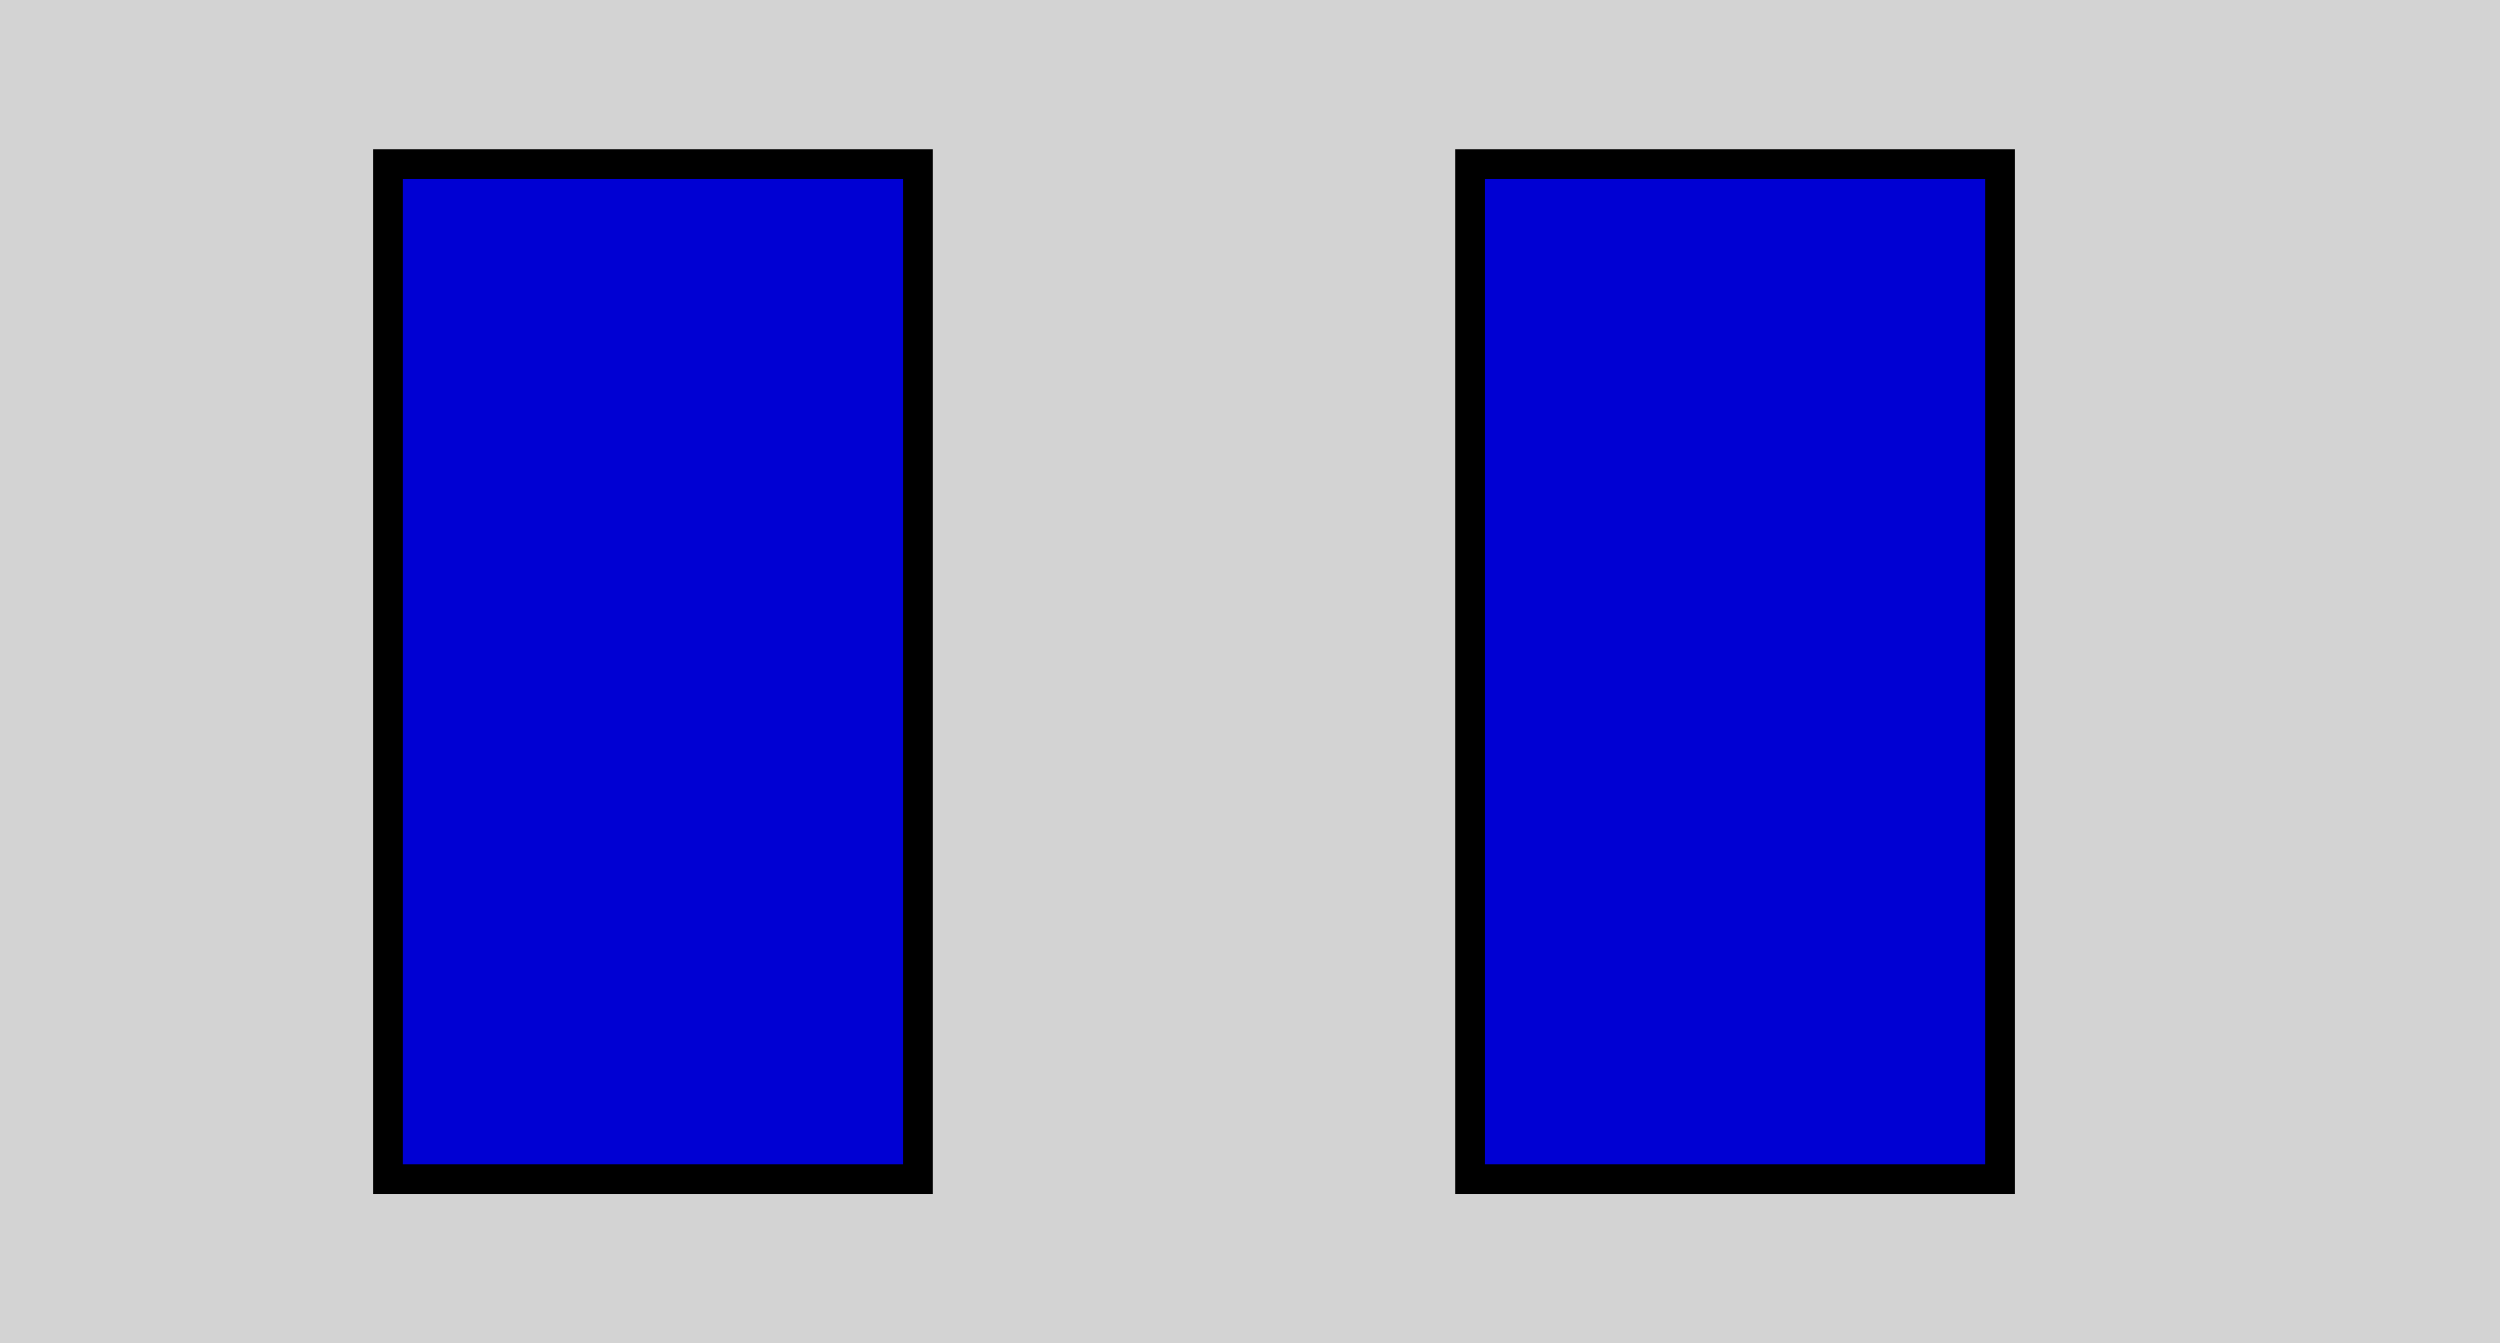 <?xml version="1.0" encoding="UTF-8" standalone="no"?>
<!-- Created with Inkscape (http://www.inkscape.org/) -->

<svg
   xmlns:dc="http://purl.org/dc/elements/1.1/"
   xmlns:cc="http://creativecommons.org/ns#"
   xmlns:rdf="http://www.w3.org/1999/02/22-rdf-syntax-ns#"
   xmlns:svg="http://www.w3.org/2000/svg"
   xmlns="http://www.w3.org/2000/svg"
   xmlns:sodipodi="http://sodipodi.sourceforge.net/DTD/sodipodi-0.dtd"
   xmlns:inkscape="http://www.inkscape.org/namespaces/inkscape"
   width="67"
   height="36"
   id="svg2"
   version="1.1"
   inkscape:version="0.48.3.1 r9886"
   inkscape:export-filename="/users/stud/s/sulfab00/SportSense/sportsense/WebProject/images/pause.png"
   inkscape:export-xdpi="90"
   inkscape:export-ydpi="90"
   sodipodi:docname="fw.svg">
  <defs
     id="defs4" />
  <sodipodi:namedview
     id="base"
     pagecolor="#ffffff"
     bordercolor="#666666"
     borderopacity="1.0"
     inkscape:pageopacity="0.0"
     inkscape:pageshadow="2"
     inkscape:zoom="13.343284"
     inkscape:cx="33.5"
     inkscape:cy="12.767906"
     inkscape:document-units="px"
     inkscape:current-layer="layer1"
     showgrid="false"
     inkscape:window-width="1379"
     inkscape:window-height="934"
     inkscape:window-x="65"
     inkscape:window-y="24"
     inkscape:window-maximized="0" />
  <g
     inkscape:label="Layer 1"
     inkscape:groupmode="layer"
     id="layer1"
     transform="translate(0,-1016.362)">
    <rect
       style="fill:#0000ff;fill-rule:evenodd;stroke:#000000;stroke-width:0.797px;stroke-linecap:butt;stroke-linejoin:miter;stroke-opacity:1"
       id="rect2988"
       width="14.203"
       height="27.203"
       x="10.398"
       y="1020.76" />
    <rect
       style="fill:#0000ff;fill-rule:evenodd;stroke:#000000;stroke-width:0.797px;stroke-linecap:butt;stroke-linejoin:miter;stroke-opacity:1"
       id="rect2988-8"
       width="14.203"
       height="27.203"
       x="39.398"
       y="1020.76" />
    <rect
       style="fill:#000000;fill-opacity:0.174;fill-rule:evenodd;stroke:none"
       id="rect3028"
       width="67"
       height="36"
       x="0"
       y="1016.362" />
  </g>
</svg>
